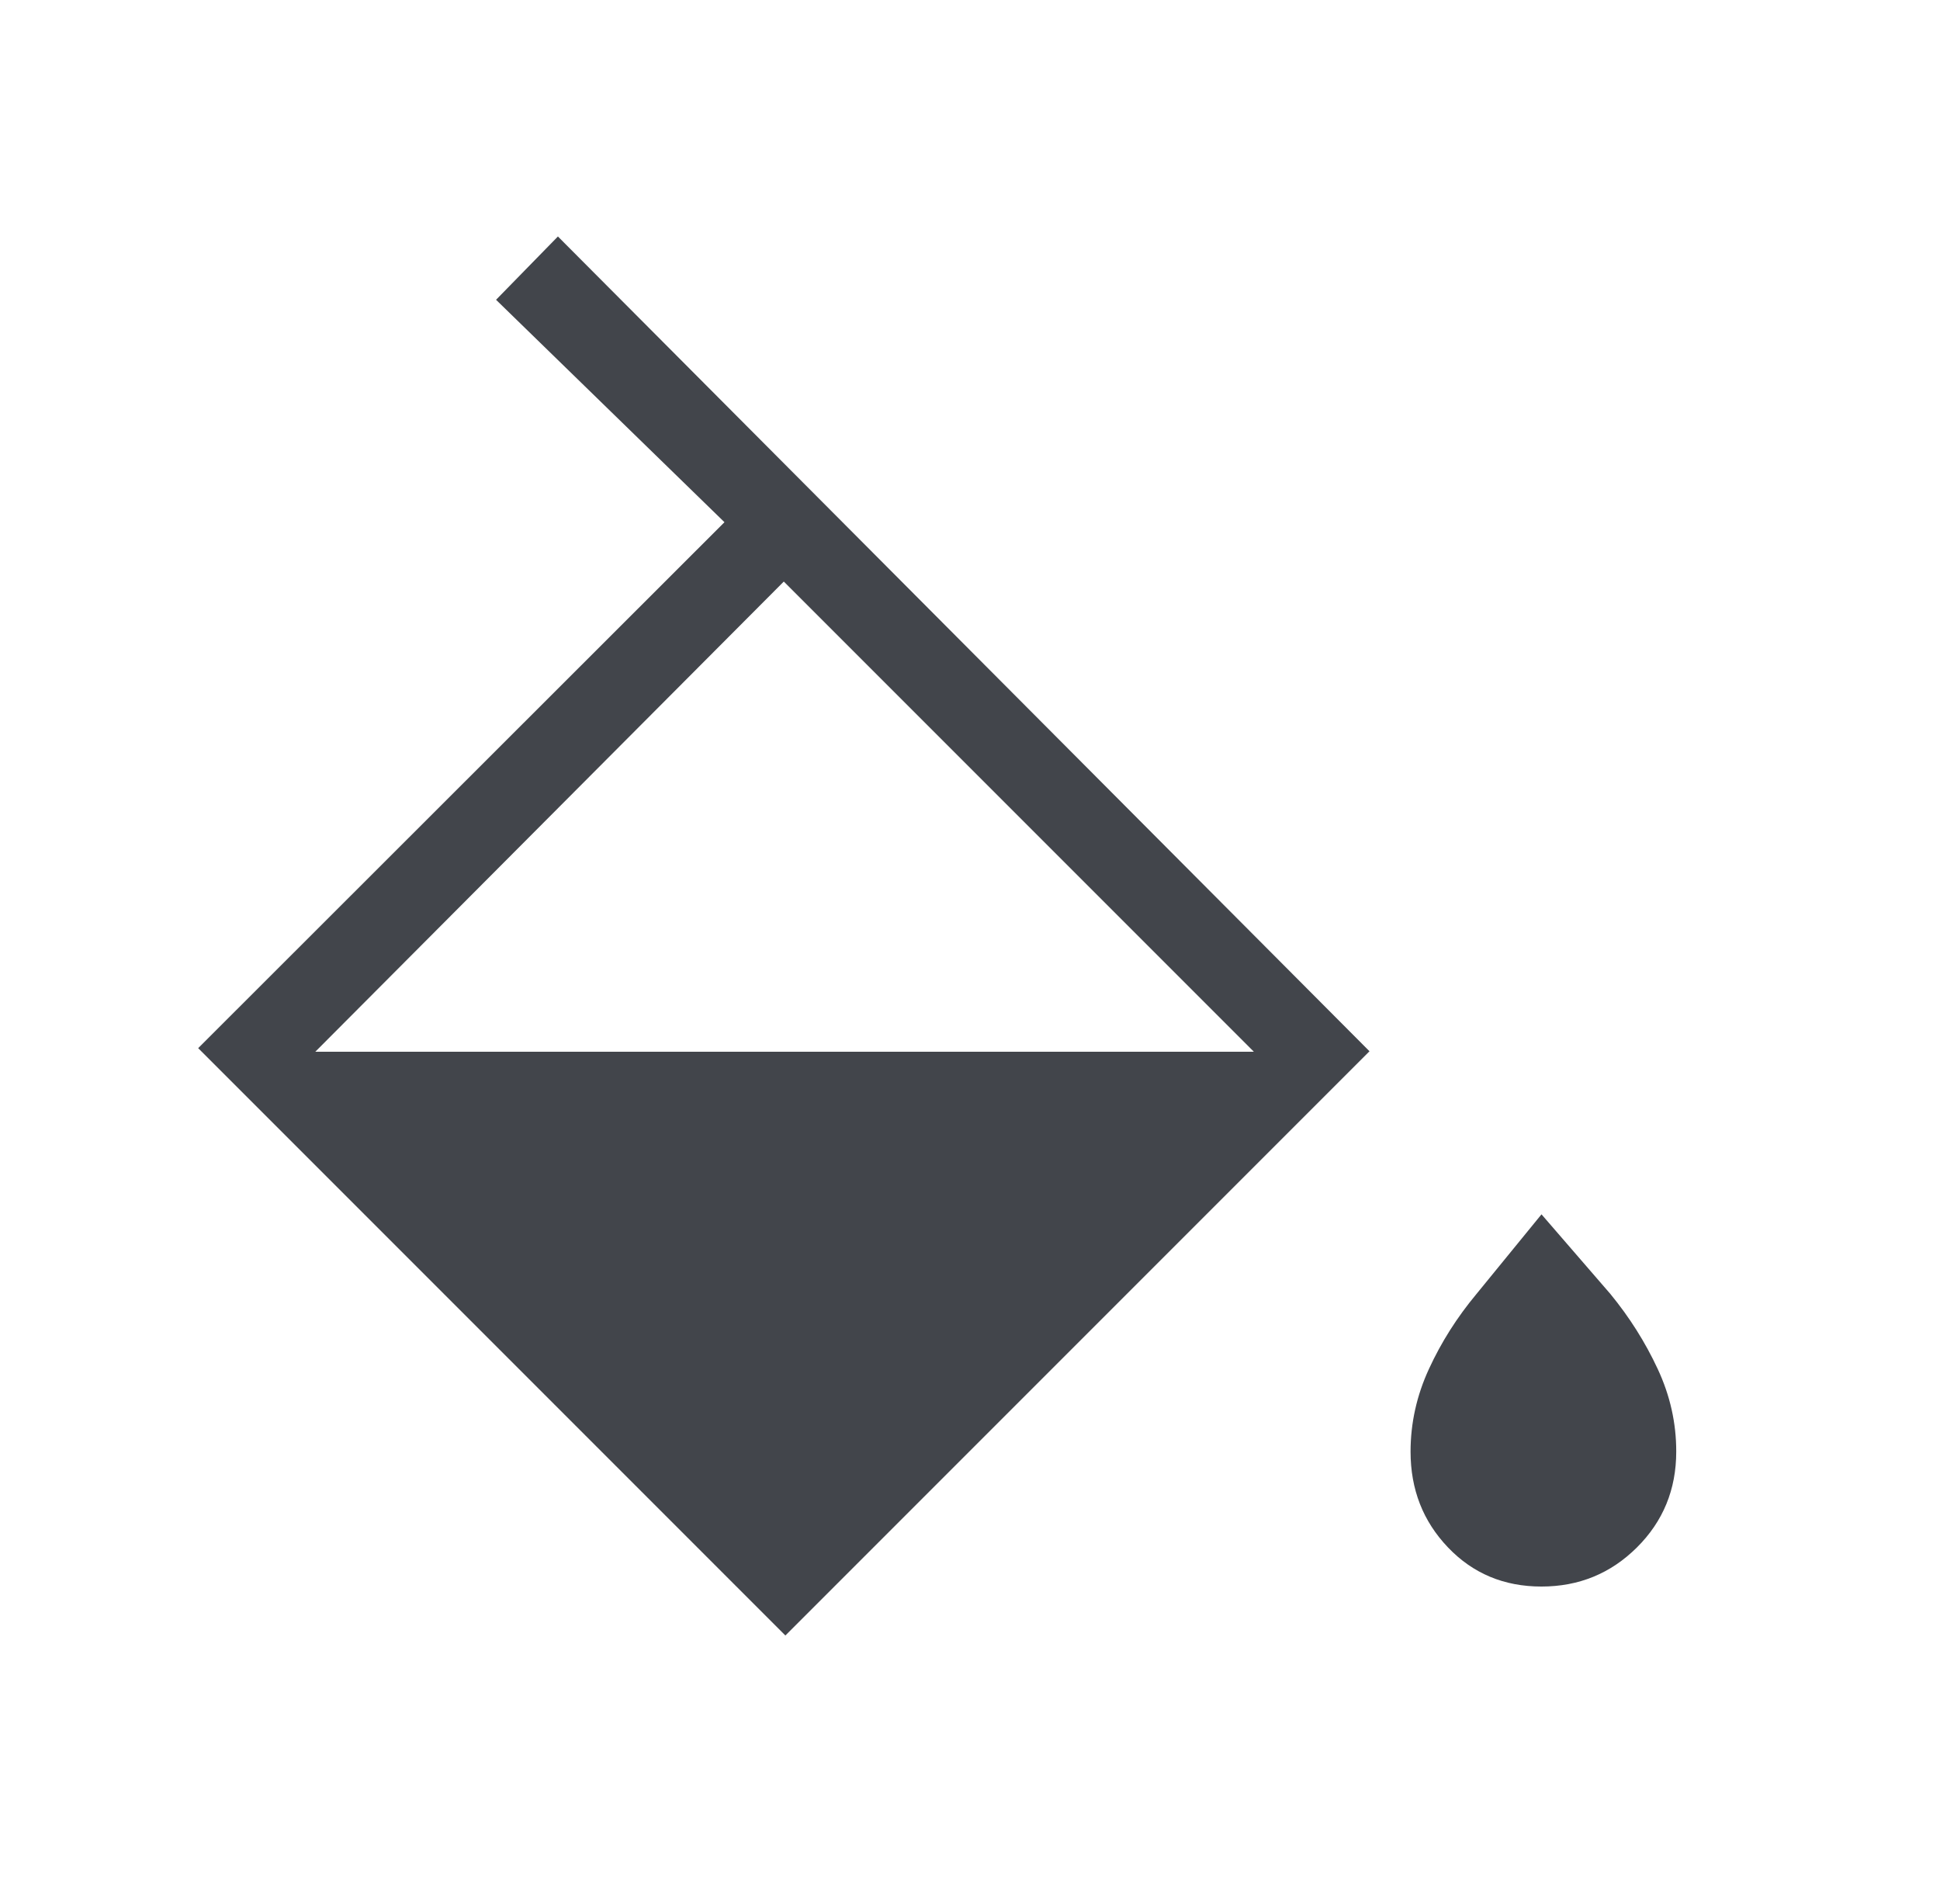 <svg width="53" height="52" viewBox="0 0 53 52" fill="none" xmlns="http://www.w3.org/2000/svg">
<g id="&#229;&#136;&#182;&#228;&#189;&#156;&#229;&#183;&#165;&#232;&#137;&#186;">
<path id="Vector" d="M21.456 44.67L5.414 28.628L19.792 14.263L13.552 8.188L15.242 6.459L37.414 28.713L21.456 44.67ZM21.413 15.884L8.614 28.726H34.255L21.413 15.884ZM42.111 43.333C41.09 43.333 40.239 42.977 39.559 42.265C38.877 41.552 38.536 40.68 38.536 39.65C38.536 38.87 38.703 38.116 39.039 37.388C39.374 36.66 39.806 35.978 40.336 35.343L42.113 33.167L43.996 35.343C44.517 35.978 44.948 36.66 45.287 37.388C45.627 38.116 45.796 38.87 45.794 39.65C45.794 40.681 45.436 41.553 44.72 42.265C44.003 42.977 43.135 43.333 42.111 43.333Z" fill="#42454B"/>
</g>
</svg>
